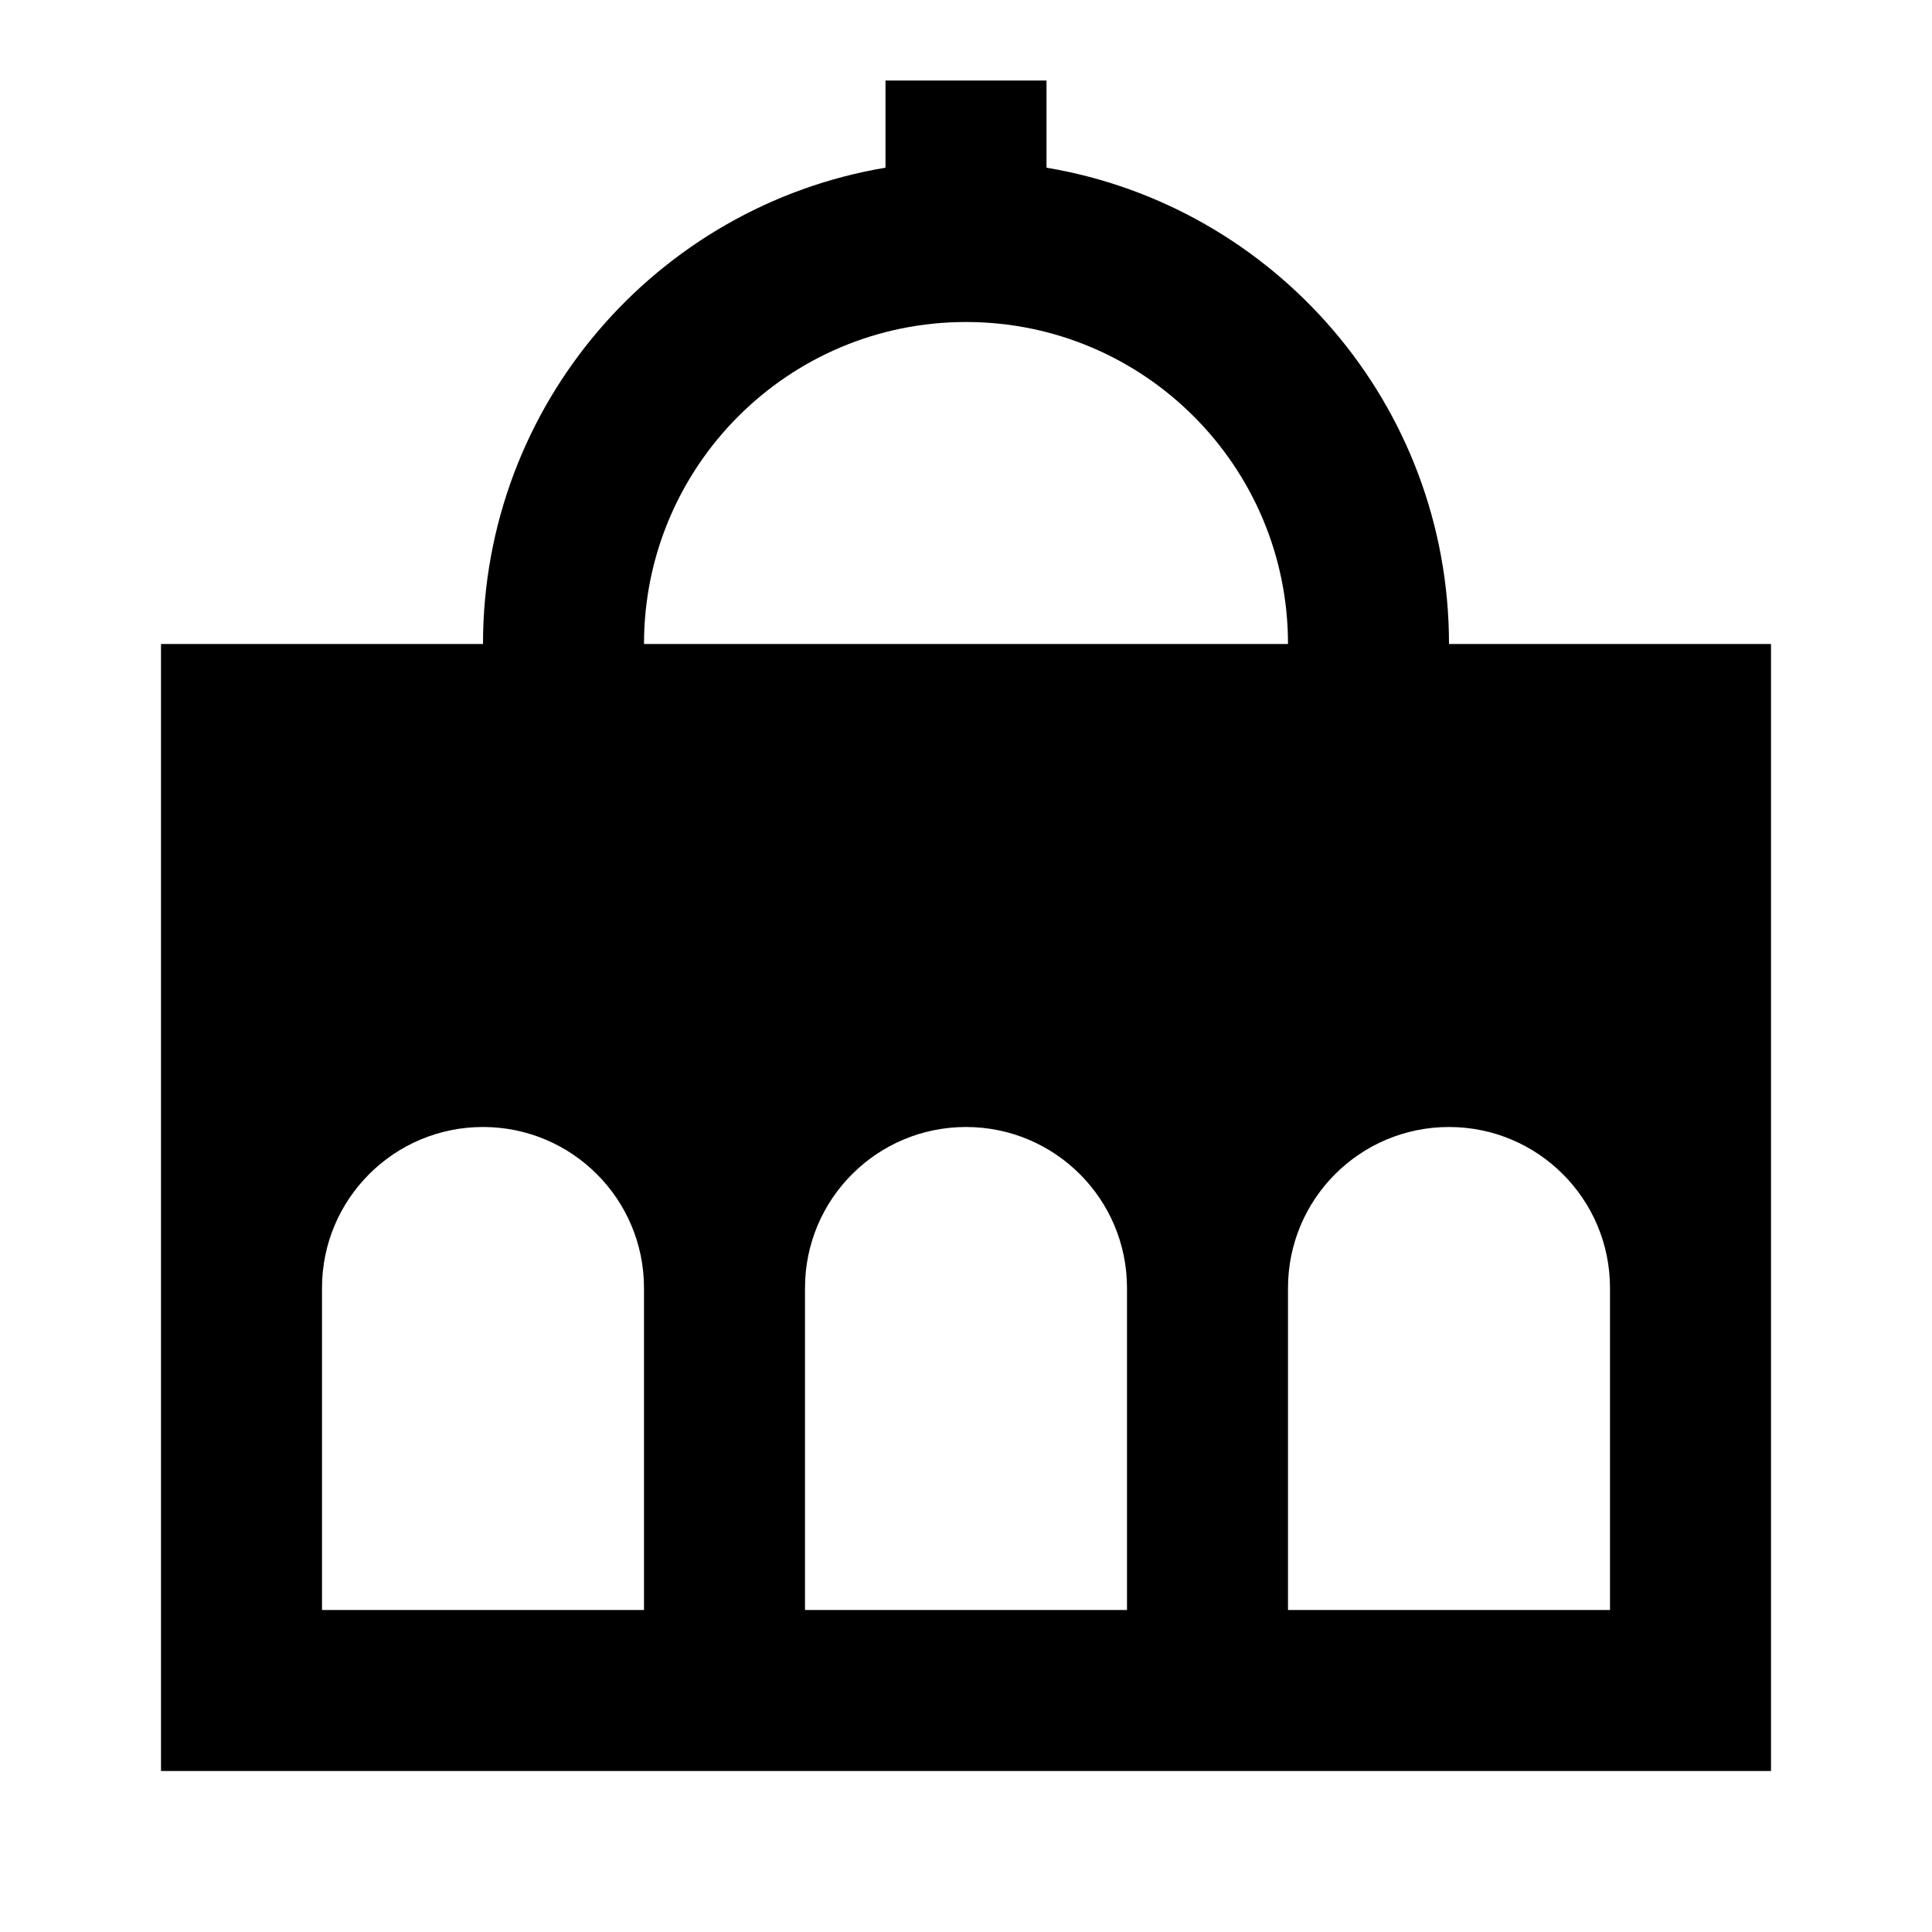 <svg width="24" height="24" viewBox="0 0 24 24" fill="none" xmlns="http://www.w3.org/2000/svg">
<path d="M13 1V2.083C15.838 2.559 18 5.027 18 8H22V22H2V8H6C6 5.027 8.162 2.559 11 2.083V1H13ZM8 8H16C16 5.791 14.209 4 12 4C9.791 4 8 5.791 8 8ZM4 12.535V10H20V12.535C19.412 12.195 18.729 12 18 12C16.805 12 15.733 12.524 15 13.354C14.267 12.524 13.195 12 12 12C10.805 12 9.733 12.524 9 13.354C8.267 12.524 7.195 12 6 12C5.271 12 4.588 12.195 4 12.535ZM8 16C8 14.895 7.105 14 6 14C4.895 14 4 14.895 4 16V20H8V16ZM10 20H14V16C14 14.895 13.105 14 12 14C10.895 14 10 14.895 10 16V20ZM16 20H20V16C20 14.895 19.105 14 18 14C16.895 14 16 14.895 16 16V20Z" fill="black"/>
</svg>
